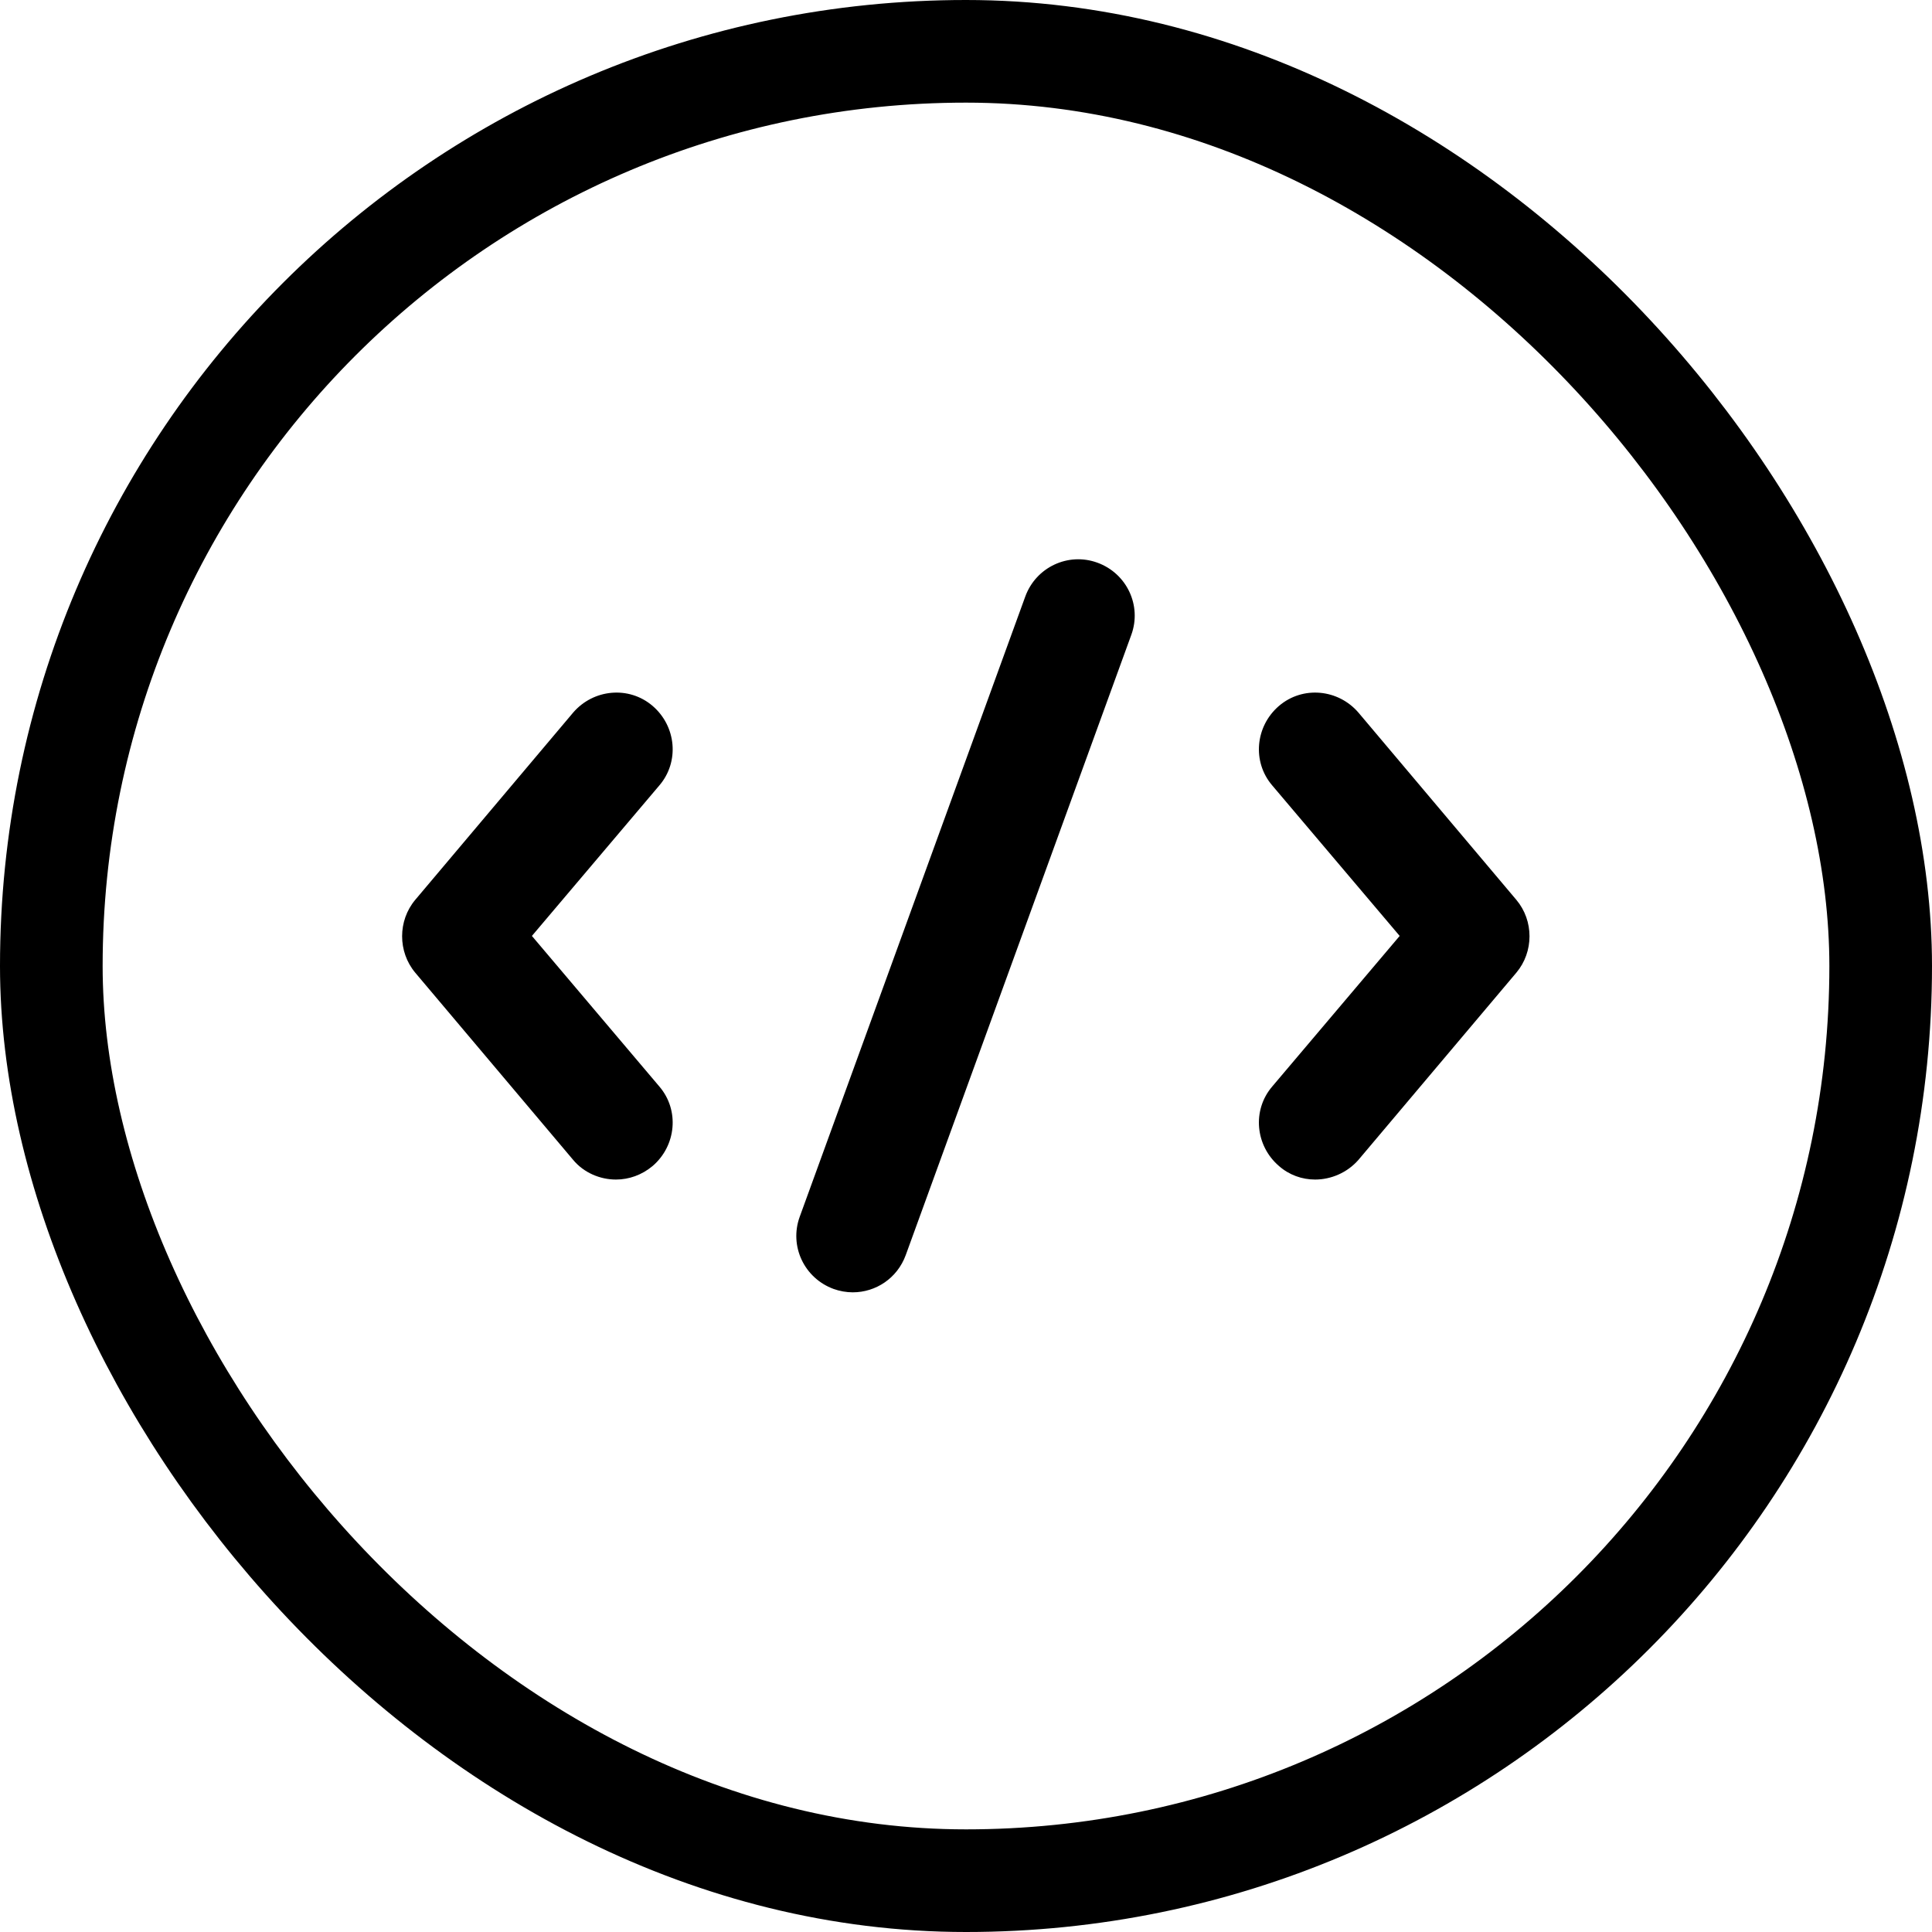 <svg width="32" height="32" viewBox="0 0 32 32" fill="none" xmlns="http://www.w3.org/2000/svg">
<path d="M10.202 19.537C9.94 19.537 9.67 19.425 9.492 19.21L6.877 16.11C6.588 15.764 6.588 15.25 6.877 14.905L9.492 11.804C9.828 11.412 10.417 11.356 10.809 11.692C11.201 12.028 11.257 12.617 10.921 13.009L8.81 15.502L10.921 17.996C11.257 18.388 11.201 18.977 10.809 19.313C10.631 19.462 10.417 19.537 10.202 19.537Z" fill="currentColor"/>
<path d="M21.782 19.537C21.567 19.537 21.353 19.462 21.184 19.313C20.792 18.977 20.736 18.388 21.072 17.996L23.183 15.502L21.072 13.009C20.736 12.617 20.792 12.028 21.184 11.692C21.577 11.356 22.165 11.412 22.501 11.804L25.116 14.905C25.406 15.25 25.406 15.764 25.116 16.11L22.501 19.21C22.314 19.425 22.044 19.537 21.782 19.537Z" fill="currentColor"/>
<path d="M14.124 21.405C14.021 21.405 13.909 21.386 13.807 21.349C13.321 21.171 13.069 20.639 13.246 20.153L16.982 9.88C17.159 9.395 17.692 9.143 18.177 9.32C18.663 9.497 18.915 10.03 18.738 10.515L15.002 20.788C14.862 21.171 14.507 21.405 14.124 21.405Z" fill="currentColor"/>
<rect x="0.85" y="0.85" width="30.3" height="30.3" rx="15.15" stroke="currentColor" stroke-width="1.7"/>
</svg>
